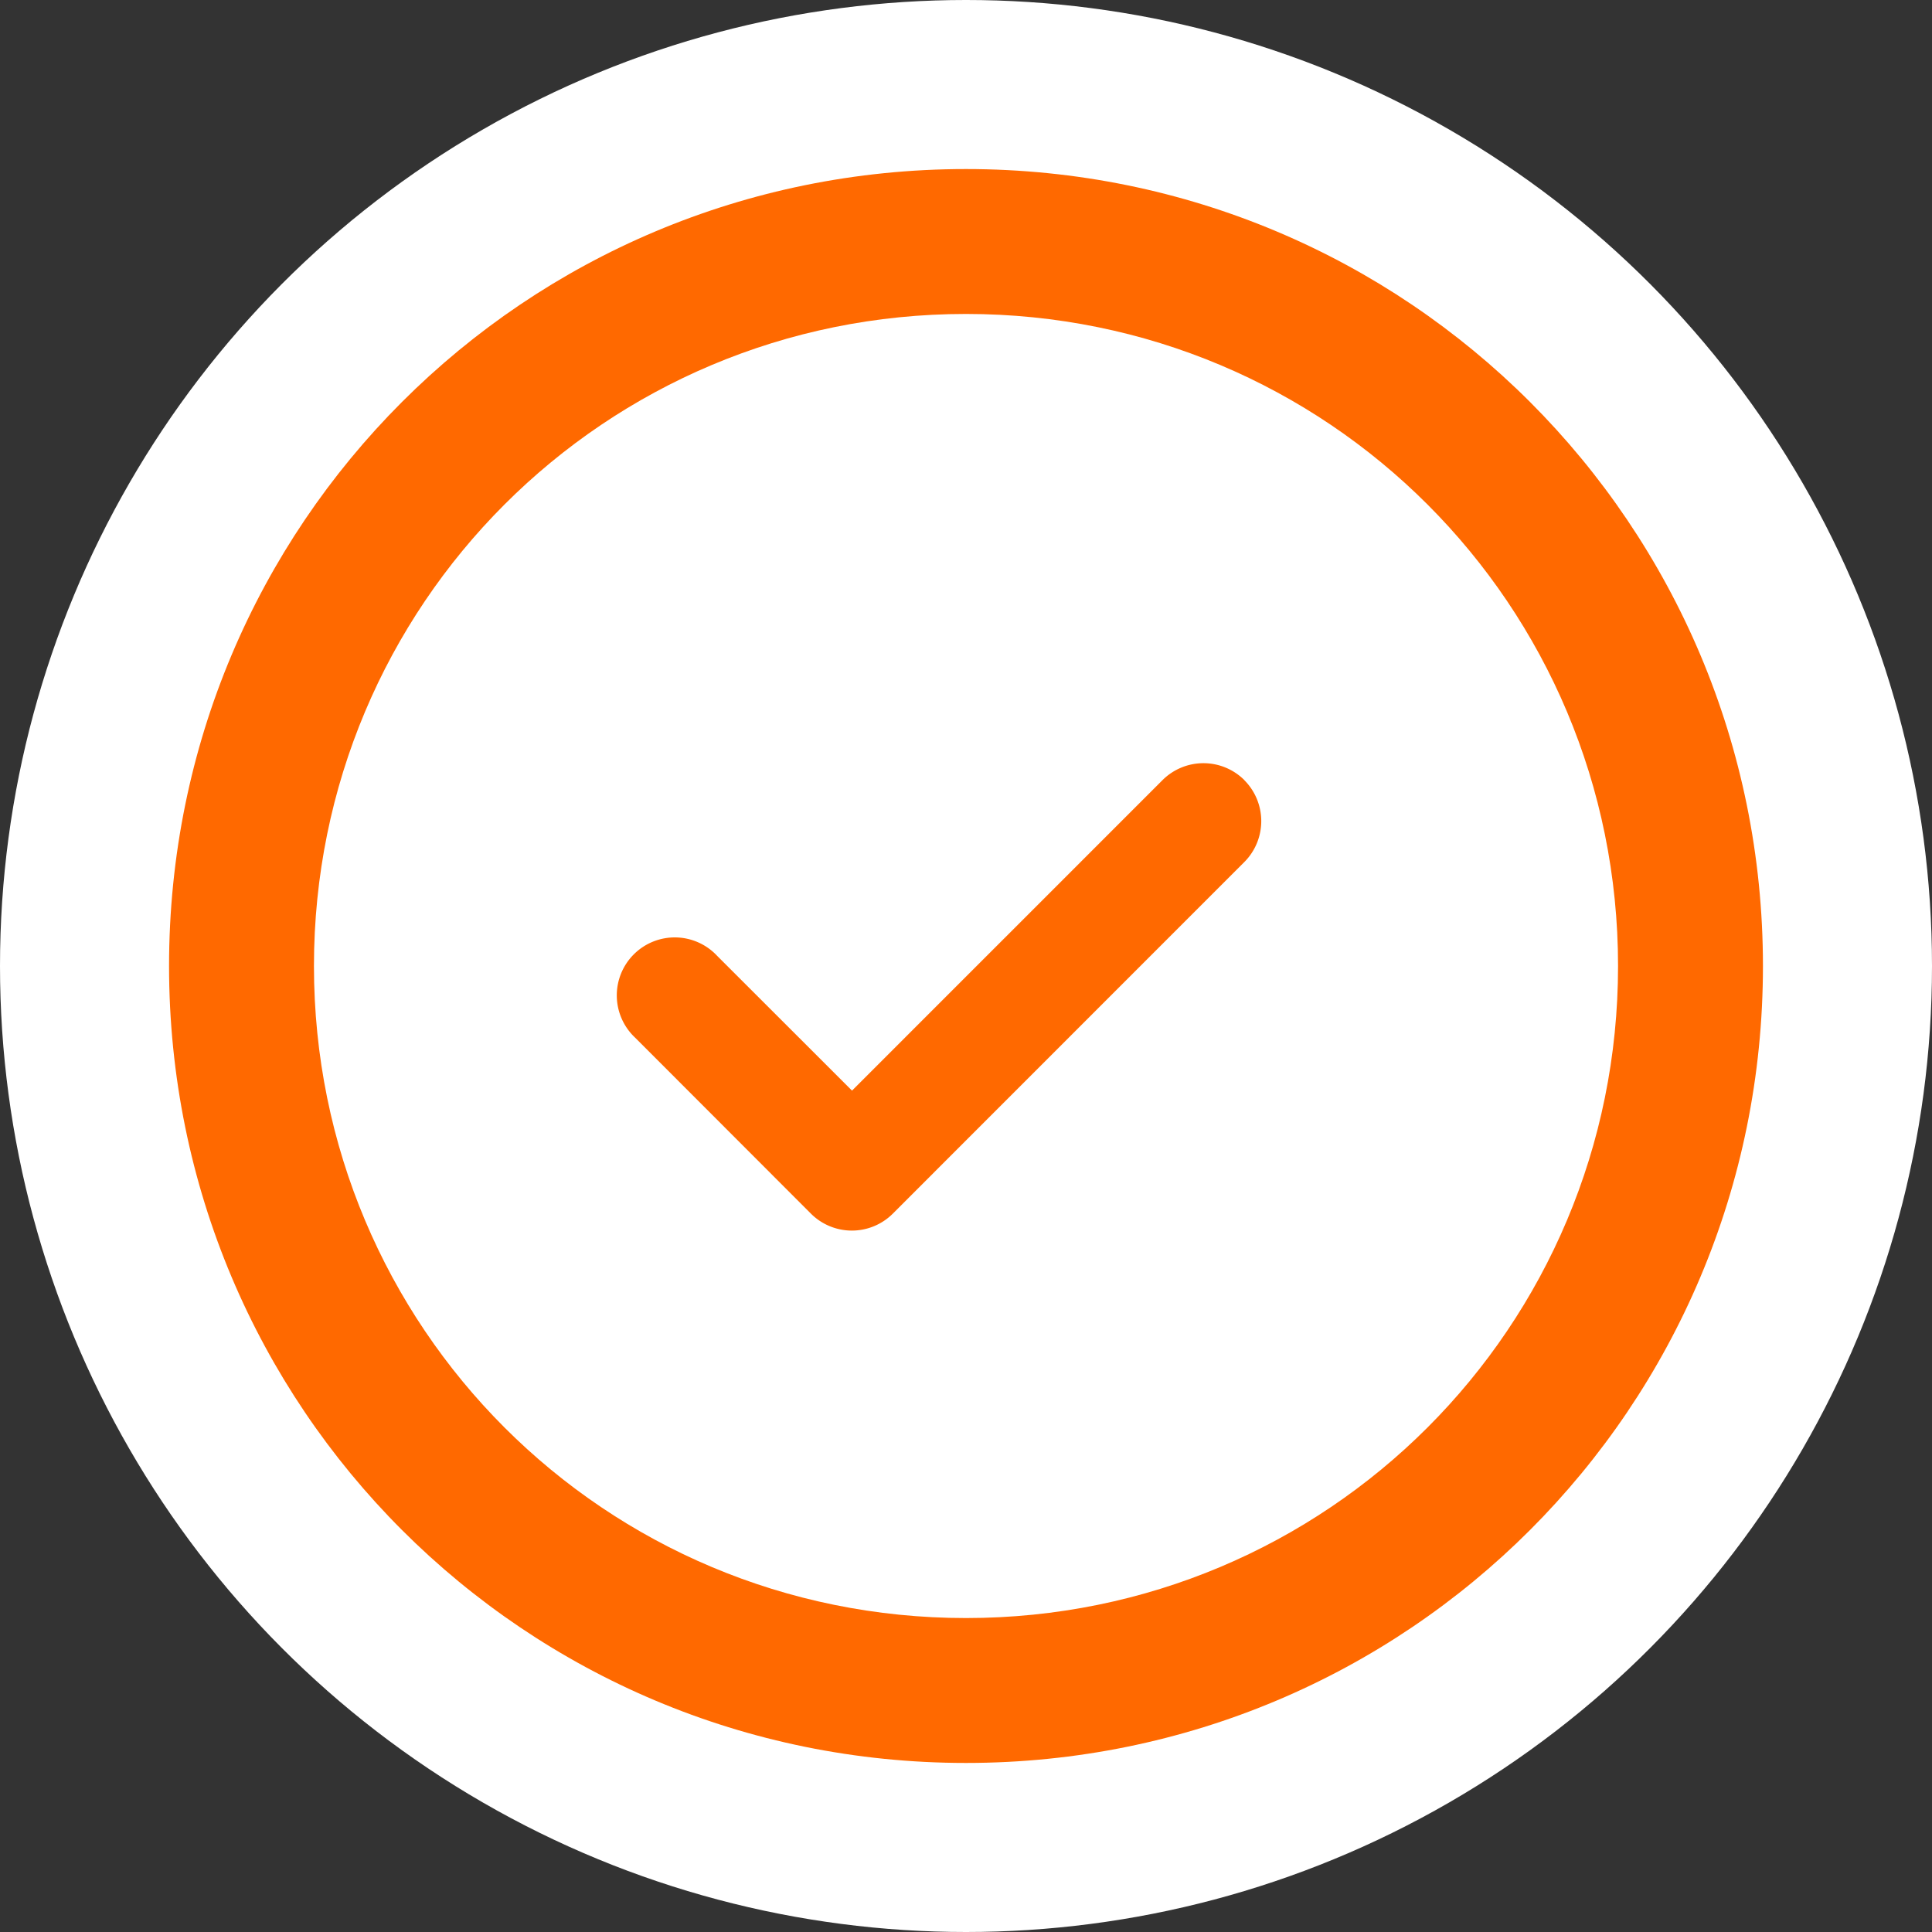 <svg width="20" height="20" fill="none">
  <rect width="100%" height="100%" fill="#333333" stroke="none"/>
  <circle cx="10" cy="10" r="10" fill="#fff"></circle>
  <path fill-rule="evenodd" clip-rule="evenodd"
        d="M10 3.25c3.74 0 6.75 3.01 6.75 6.75s-3.01 6.75-6.75 6.75S3.25 13.74 3.25 10 6.26 3.25 10 3.25zM18.25 10c0-4.57-3.68-8.25-8.25-8.25S1.75 5.43 1.75 10s3.68 8.25 8.25 8.25 8.25-3.68 8.25-8.25z"
        fill="#FF6900"></path>
  <path fill-rule="evenodd" clip-rule="evenodd"
        d="M12.881 8.076a.6.6 0 010 .848l-3.638 3.639a.6.6 0 01-.849 0l-1.818-1.82a.6.6 0 11.848-.848L8.82 11.29l3.214-3.214a.6.6 0 01.848 0z"
        fill="#FF6900"></path>
</svg>
